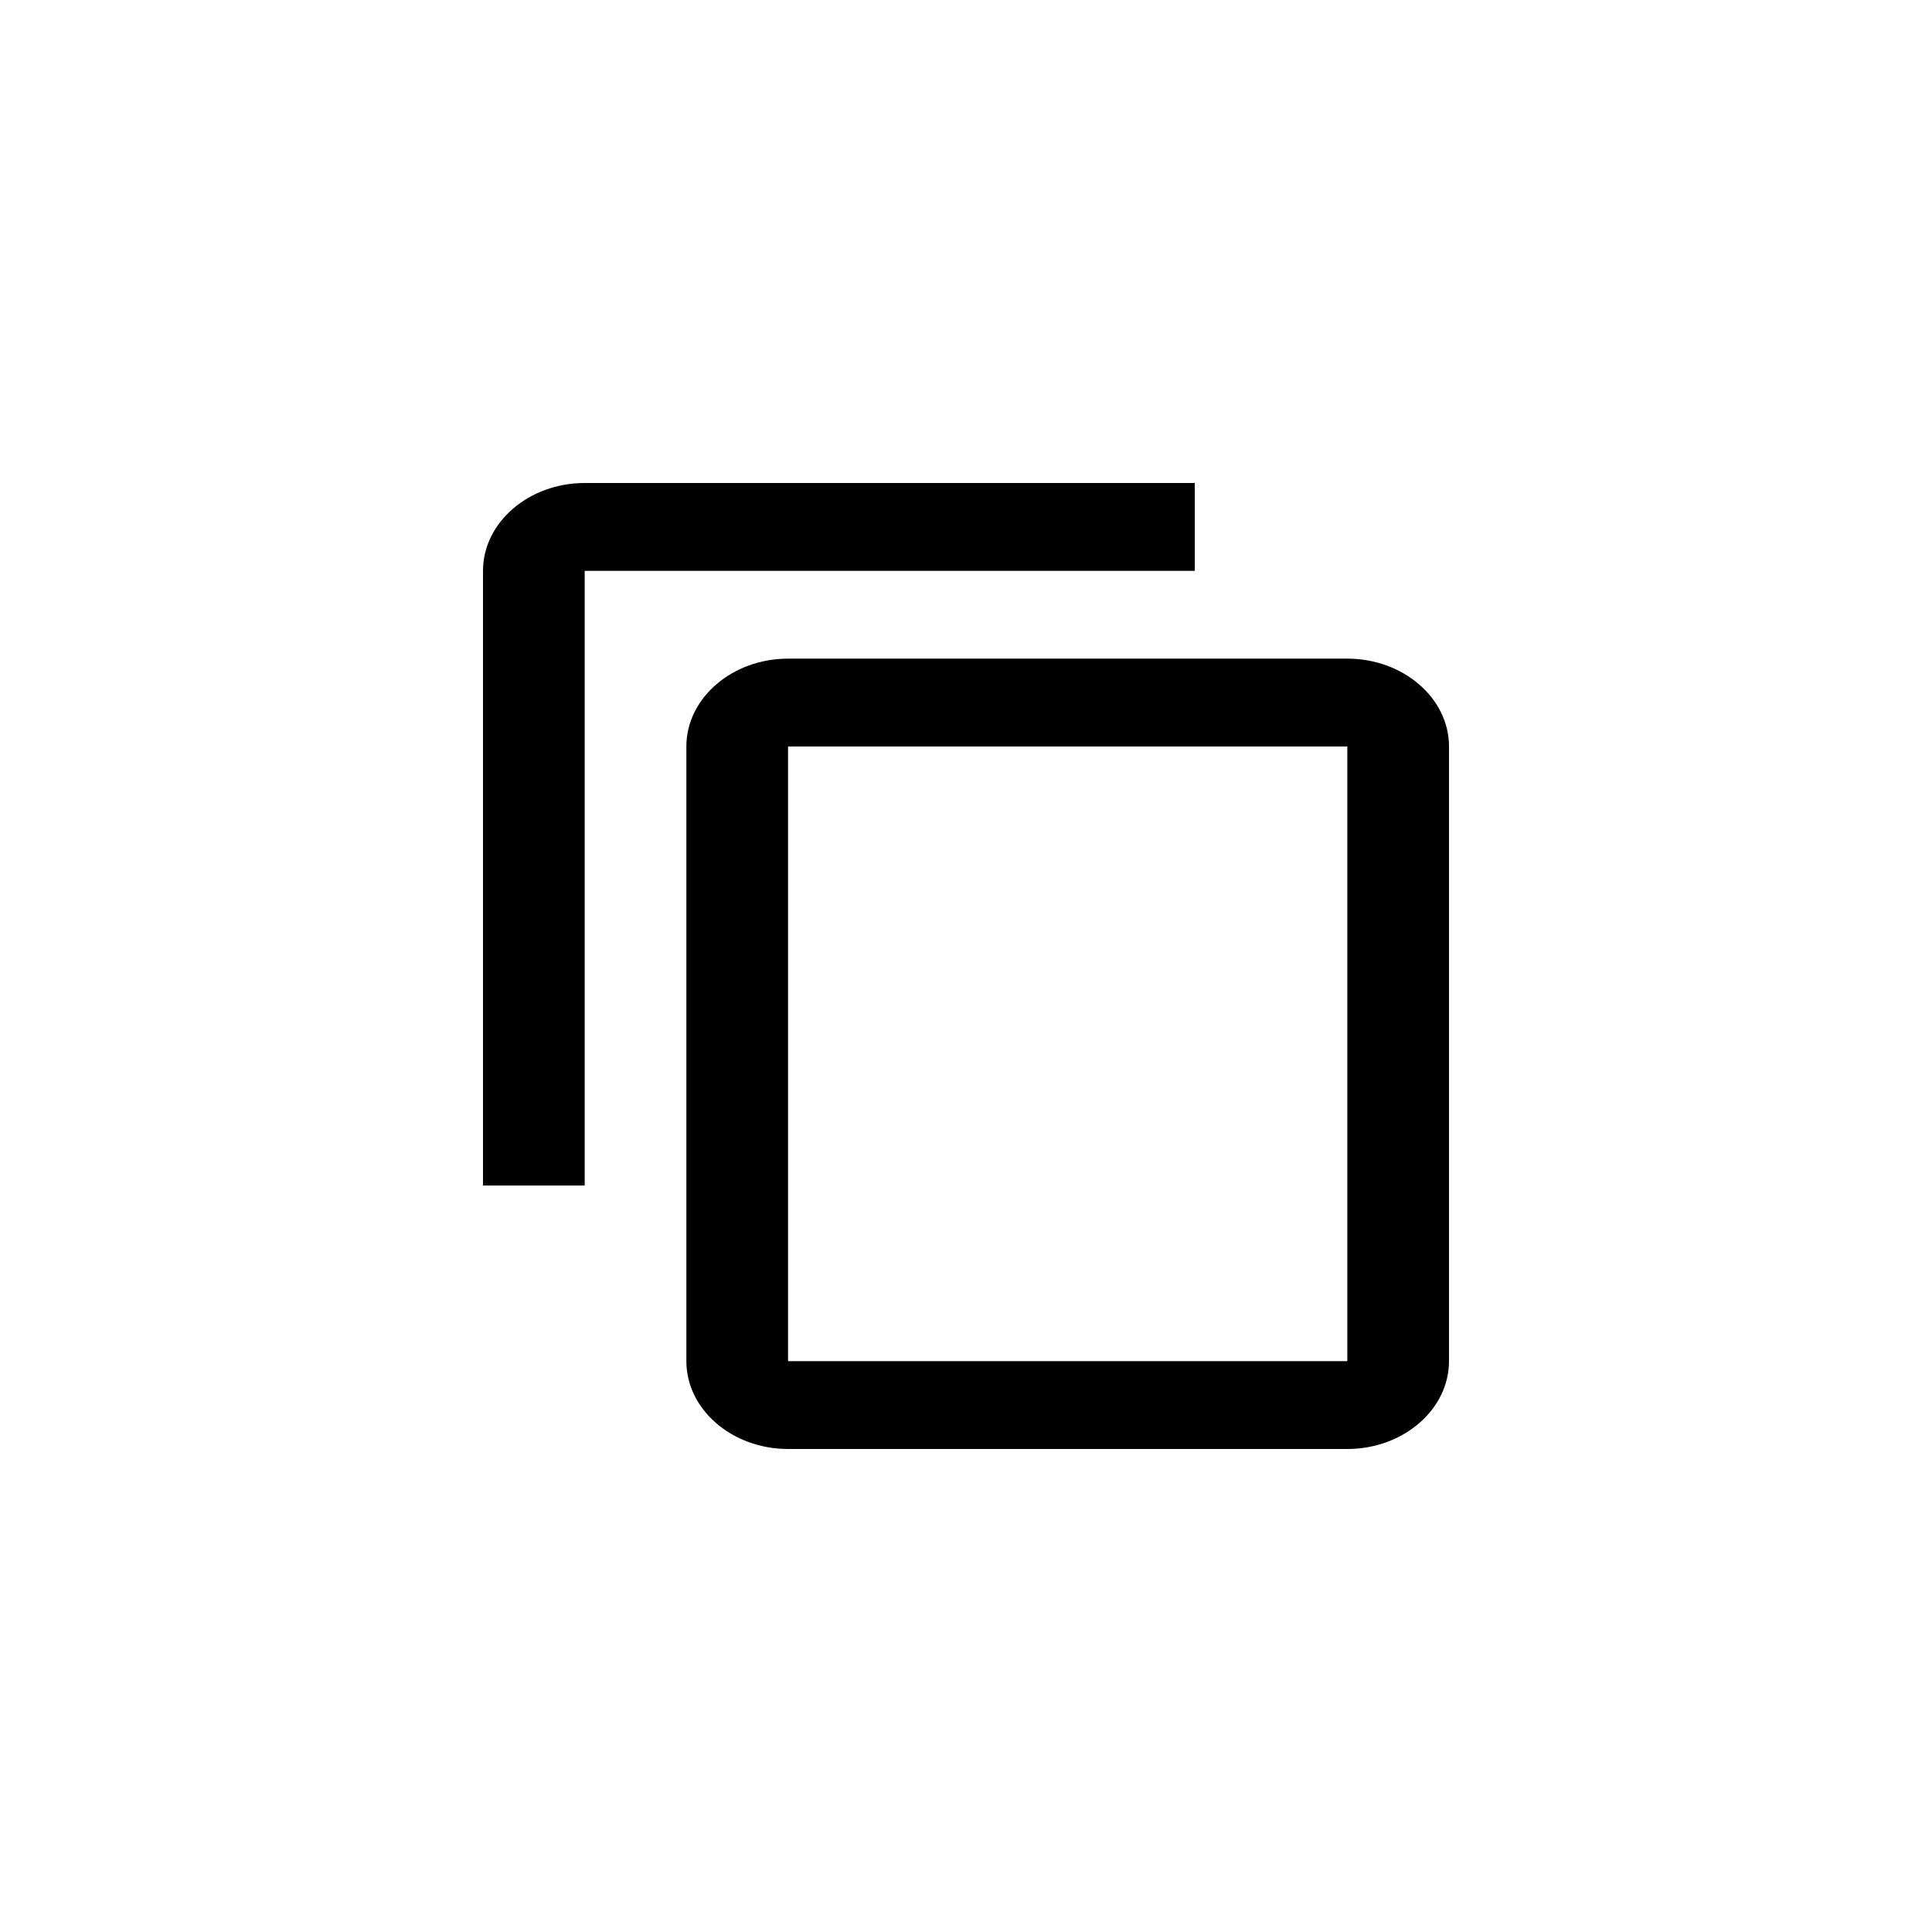 <svg xmlns="http://www.w3.org/2000/svg" xmlns:xlink="http://www.w3.org/1999/xlink" version="1.1" width="1000" height="1000" viewBox="0 0 1000 1000" xml:space="preserve">
<desc>Created with Fabric.js 3.5.0</desc>
<defs>
</defs>
<rect x="0" y="0" width="100%" height="100%" fill="#ffffff"/>
<g transform="matrix(26.316 0 0 22.727 500 500)" id="916614">
<path style="stroke: none; stroke-width: 1; stroke-dasharray: none; stroke-linecap: butt; stroke-dashoffset: 0; stroke-linejoin: miter; stroke-miterlimit: 4; is-custom-font: none; font-file-url: none; fill: rgb(0,0,0); fill-rule: evenodd; opacity: 1;" vector-effect="non-scaling-stroke" transform=" translate(-9.5, -11)" d="M 14 0 L 2 0 C 0.9 0 0 0.9 0 2 L 0 16 L 2 16 L 2 2 L 14 2 L 14 0 L 14 0 Z M 17 4 L 6 4 C 4.9 4 4 4.9 4 6 L 4 20 C 4 21.1 4.9 22 6 22 L 17 22 C 18.1 22 19 21.1 19 20 L 19 6 C 19 4.9 18.1 4 17 4 L 17 4 Z M 17 20 L 6 20 L 6 6 L 17 6 L 17 20 L 17 20 Z" stroke-linecap="round"/>
</g>
</svg>